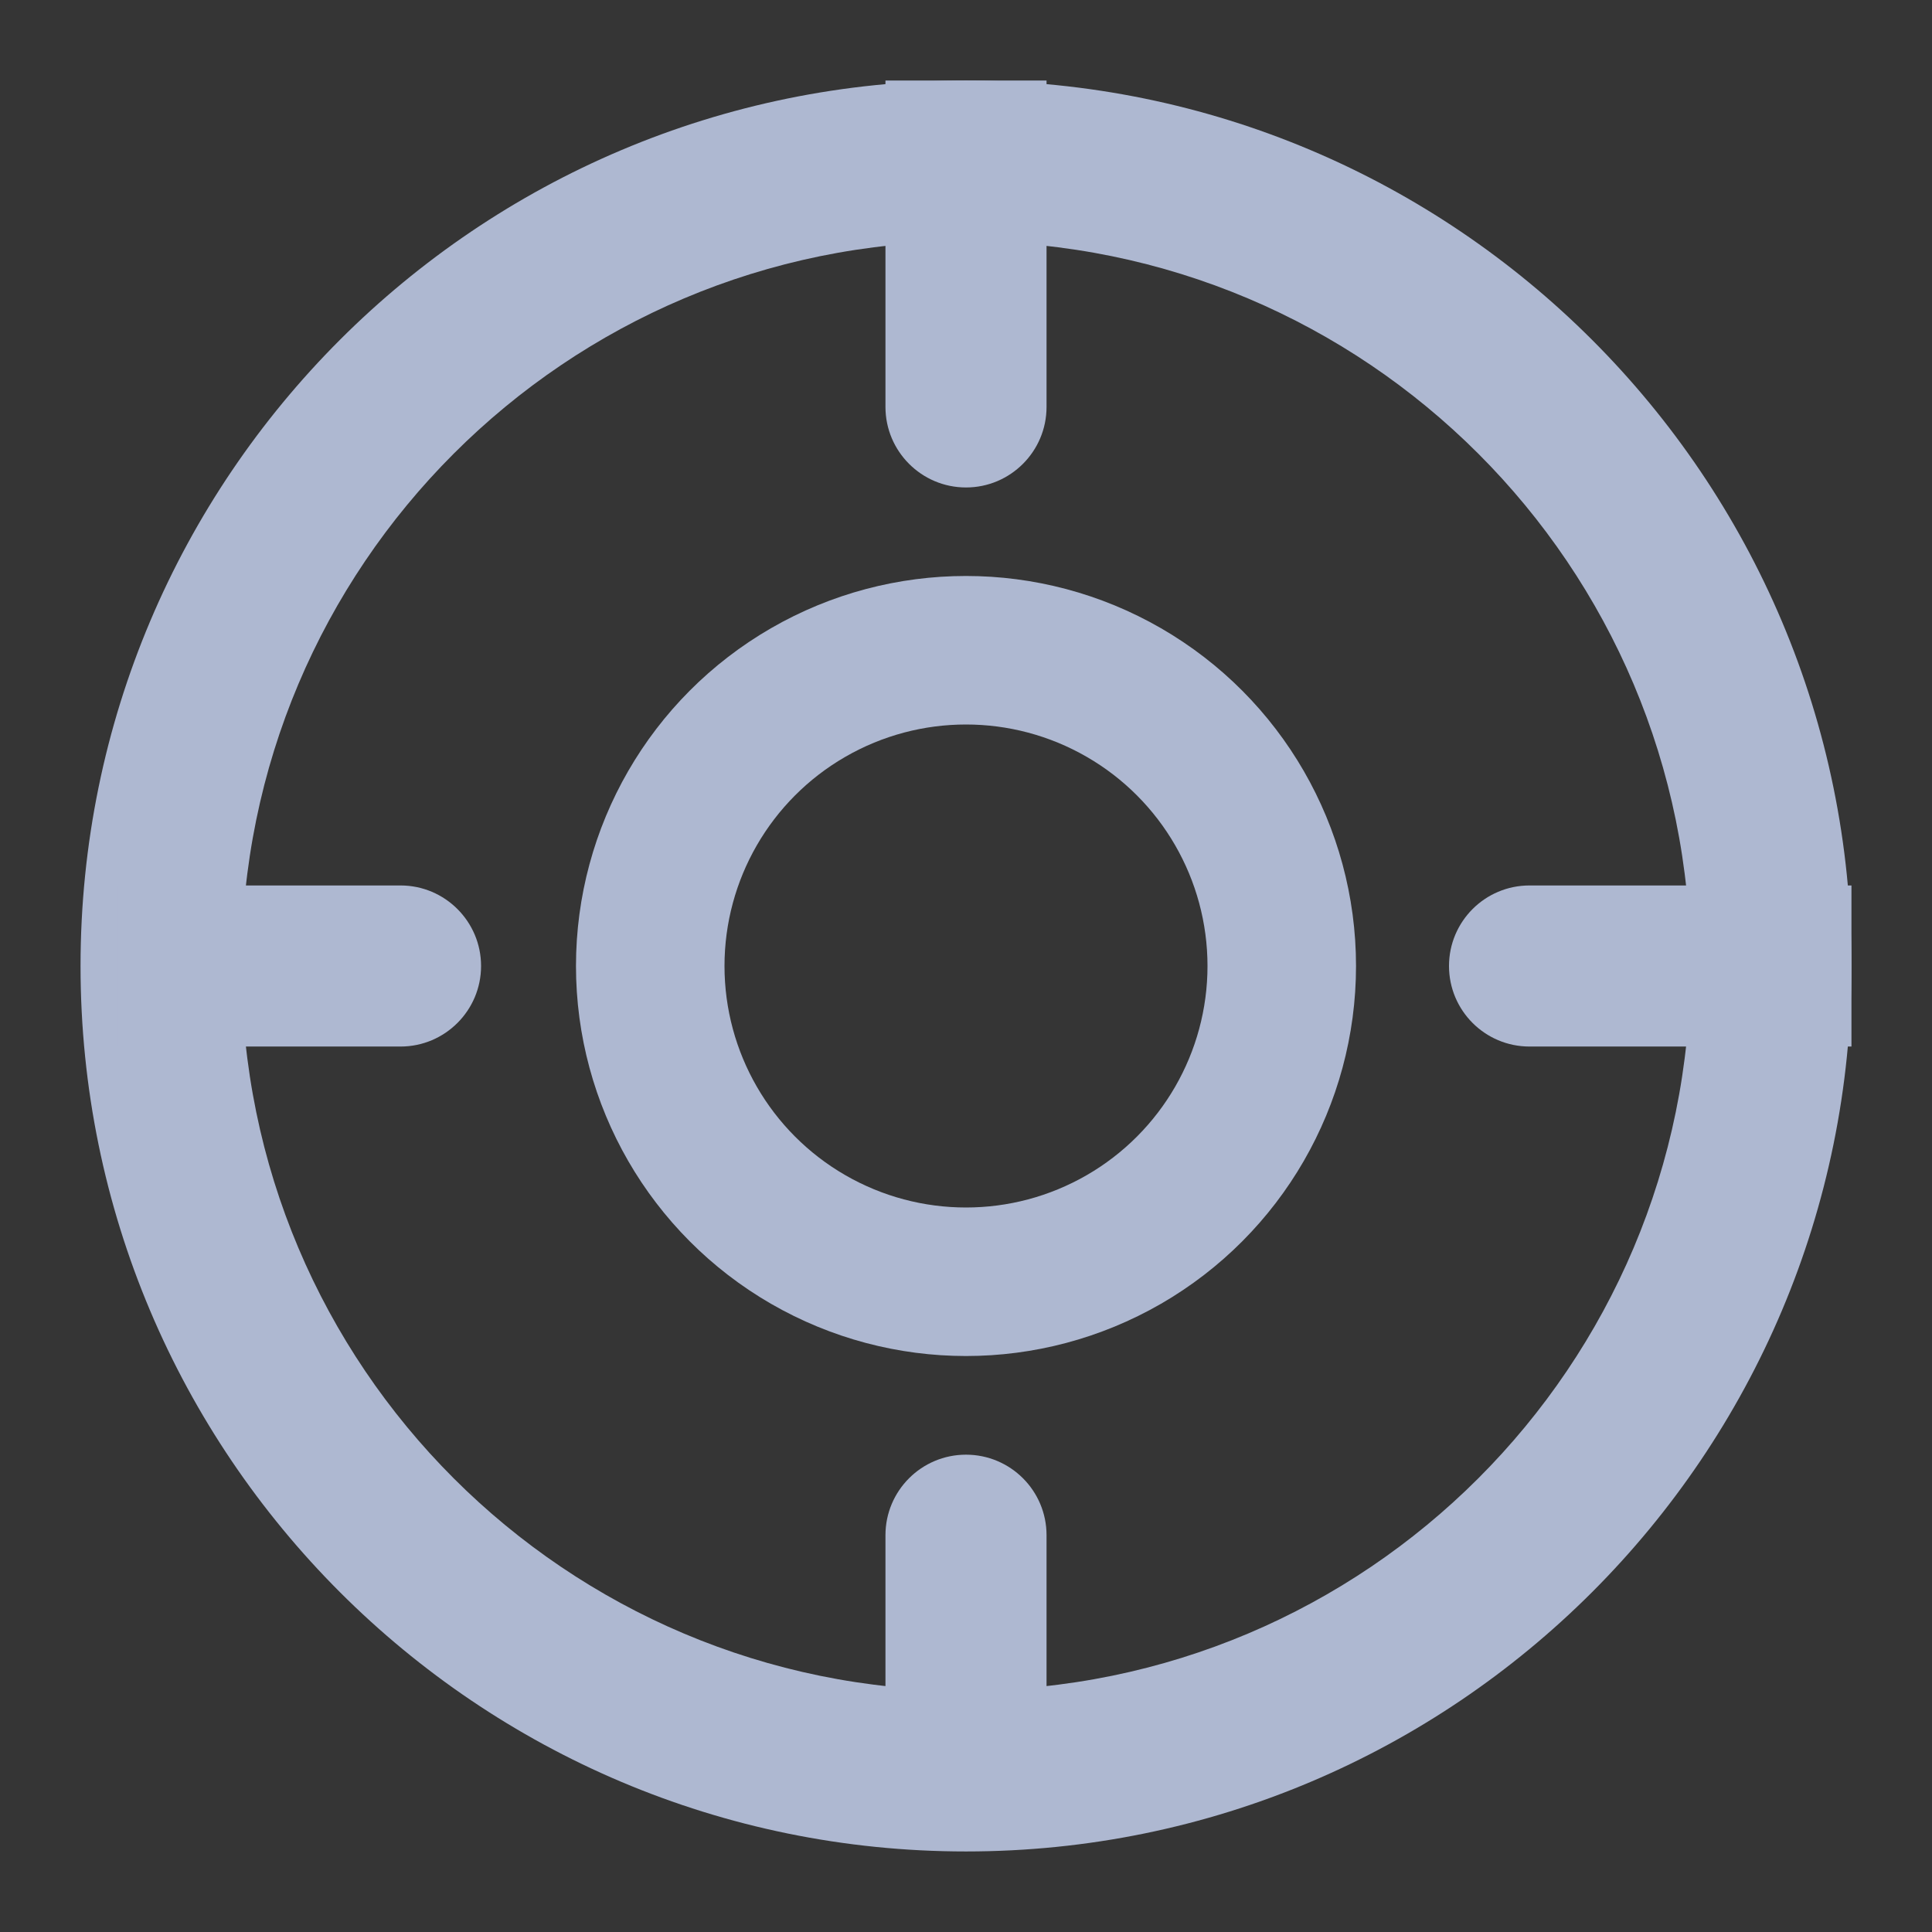 <?xml version="1.0" encoding="UTF-8"?>
<svg width="16px" height="16px" viewBox="0 0 16 16" version="1.1" xmlns="http://www.w3.org/2000/svg" xmlns:xlink="http://www.w3.org/1999/xlink">
    <rect x="0" y="0" width="16" height="16" fill="#333333" stroke="none"/>
    <title>聚焦近</title>
    <g id="页面-1" stroke="none" stroke-width="1" fill="none" fill-rule="evenodd">
        <g id="切图" transform="translate(-1549, -240)">
            <g id="聚焦近" transform="translate(1549, 240)">
                <rect id="矩形" fill-opacity="0.01" fill="#FFFFFF" fill-rule="nonzero" x="0" y="0" width="16" height="16"></rect>
                <path d="M8,0.667 C3.95,0.667 0.667,3.95 0.667,8 C0.667,12.05 3.95,15.333 8,15.333 C12.05,15.333 15.333,12.05 15.333,8 C15.333,3.95 12.05,0.667 8,0.667 Z M8,2 C11.314,2 14,4.686 14,8 C14,11.314 11.314,14 8,14 C4.686,14 2,11.314 2,8 C2,4.686 4.686,2 8,2 Z" id="椭圆形" fill="#AEB8D1" fill-rule="nonzero"></path>
                <path d="M8,12.333 L8,14.667 L8,12.333 Z" id="路径"></path>
                <path d="M8.667,12.714 L8.667,14.667 L8.667,14.667 L7.333,14.667 L7.333,12.714 C7.333,12.345 7.632,12.047 8,12.047 C8.368,12.047 8.667,12.345 8.667,12.714 Z" id="路径" fill="#AEB8D1" fill-rule="nonzero"></path>
                <path d="M12,8 L14.667,8 L12,8 Z" id="路径"></path>
                <path d="M15.333,7.333 L15.333,8.667 L12.667,8.667 C12.298,8.667 12,8.368 12,8 C12,7.632 12.298,7.333 12.667,7.333 L15.333,7.333 L15.333,7.333 Z" id="路径" fill="#AEB8D1" fill-rule="nonzero"></path>
                <path d="M1.333,8 L3.667,8 L1.333,8 Z" id="路径"></path>
                <path d="M3.984,8 C3.984,8.368 3.685,8.667 3.317,8.667 L0.977,8.667 L0.977,8.667 L0.977,7.333 L3.317,7.333 C3.685,7.333 3.984,7.632 3.984,8 Z" id="路径" fill="#AEB8D1" fill-rule="nonzero"></path>
                <path d="M8,3.667 L8,1.333 L8,3.667 Z" id="路径"></path>
                <path d="M8.667,0.667 L8.667,3.37 C8.667,3.738 8.368,4.037 8,4.037 C7.632,4.037 7.333,3.738 7.333,3.37 L7.333,0.667 L7.333,0.667 L8.667,0.667 Z" id="路径" fill="#AEB8D1" fill-rule="nonzero"></path>
                <circle id="椭圆形" stroke="#AEB8D1" stroke-width="1.23" cx="8" cy="8" r="2.615"></circle>
            </g>
        </g>
    </g>
</svg>